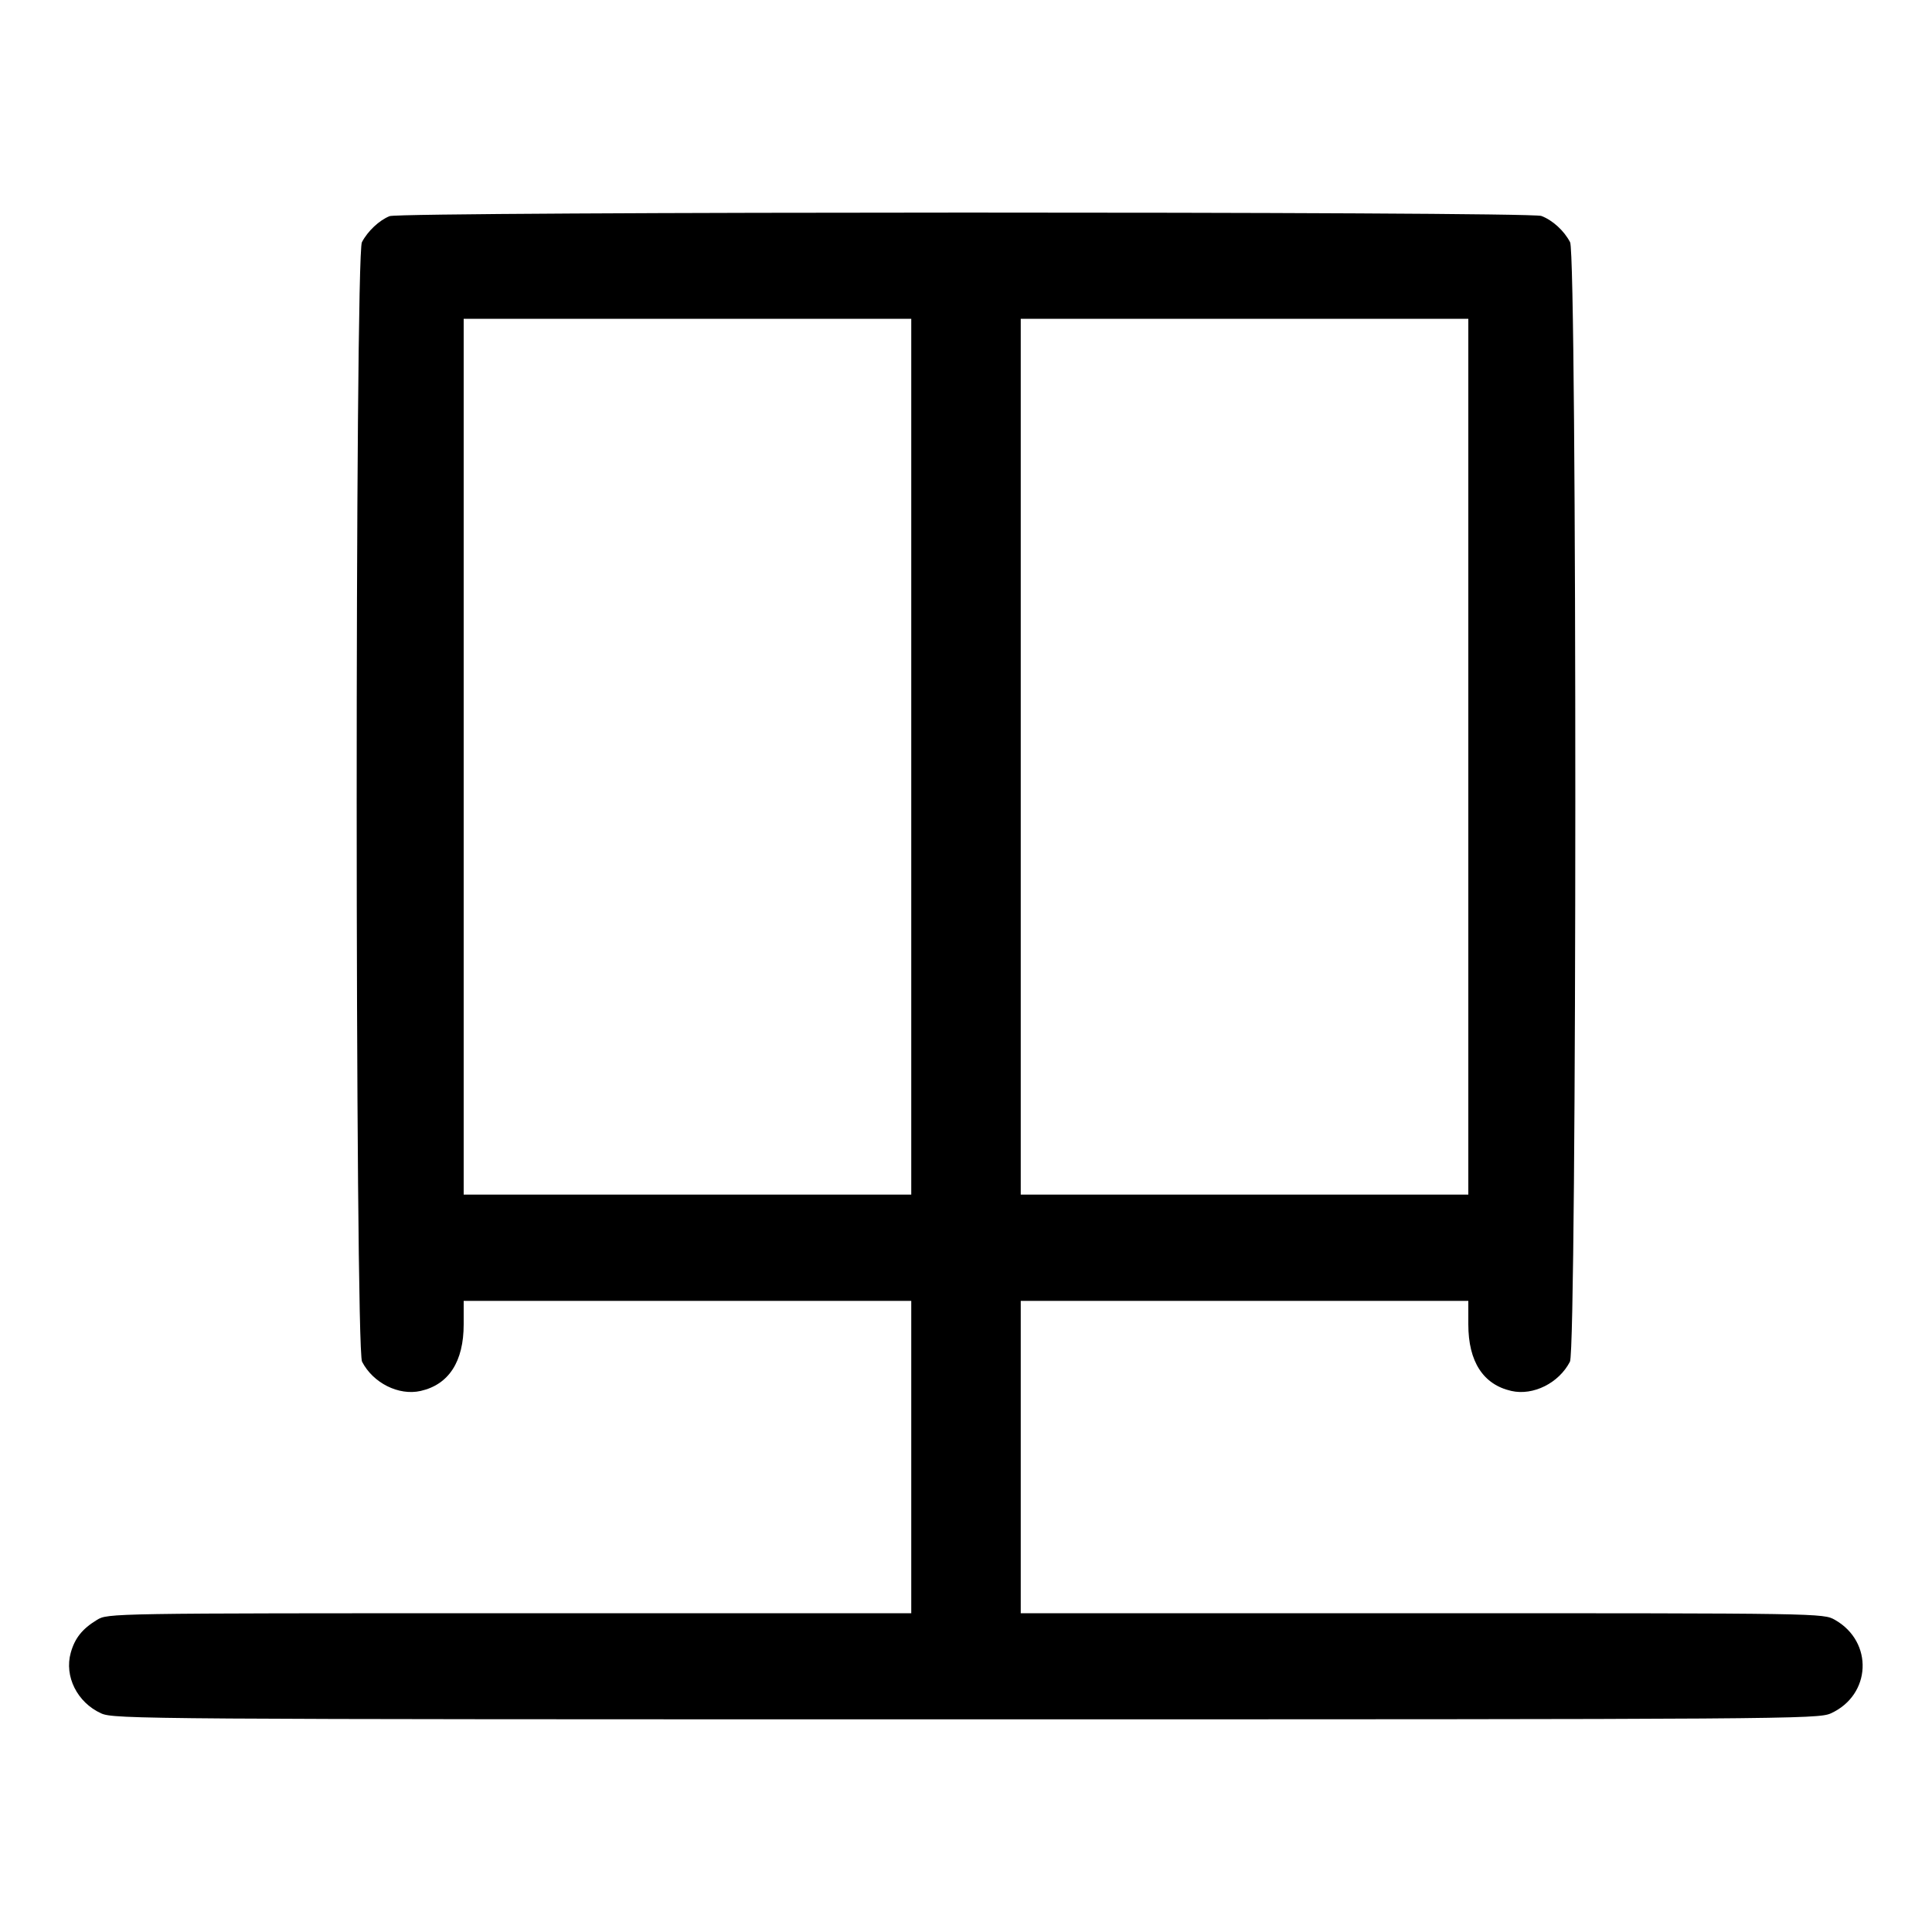 <svg width="1000" height="1000" viewBox="0 0 1000 1000" version="1.1" id="svg5" xmlns="http://www.w3.org/2000/svg" xmlns:svg="http://www.w3.org/2000/svg"><path d="M201.668 111.872 C 196.278 114.021,190.301 119.646,187.322 125.372 C 183.669 132.392,183.743 697.734,187.397 704.801 C 193.123 715.874,206.389 722.506,217.706 719.954 C 232.303 716.661,240.000 704.760,240.000 685.480 L 240.000 673.333 355.833 673.333 L 471.667 673.333 471.667 754.167 L 471.667 835.000 263.750 835.006 C 56.274 835.012,55.821 835.020,50.161 838.470 C 42.580 843.092,38.751 847.888,36.631 855.417 C 33.183 867.665,39.965 881.206,52.369 886.839 C 58.931 889.820,74.432 889.927,500.000 889.927 C 925.568 889.927,941.069 889.820,947.631 886.839 C 968.594 877.318,969.810 849.840,949.773 838.446 C 943.736 835.013,942.914 835.000,736.023 835.000 L 528.333 835.000 528.333 754.167 L 528.333 673.333 644.167 673.333 L 760.000 673.333 760.000 685.480 C 760.000 704.760,767.697 716.661,782.294 719.954 C 793.611 722.506,806.877 715.874,812.603 704.801 C 816.257 697.734,816.331 132.392,812.678 125.372 C 809.581 119.419,803.639 113.987,797.808 111.778 C 791.492 109.385,207.674 109.478,201.668 111.872 M471.667 391.667 L 471.667 618.333 355.833 618.333 L 240.000 618.333 240.000 391.667 L 240.000 165.000 355.833 165.000 L 471.667 165.000 471.667 391.667 M760.000 391.667 L 760.000 618.333 644.167 618.333 L 528.333 618.333 528.333 391.667 L 528.333 165.000 644.167 165.000 L 760.000 165.000 760.000 391.667 " stroke="none" fill-rule="evenodd" fill="#000000"></path></svg>